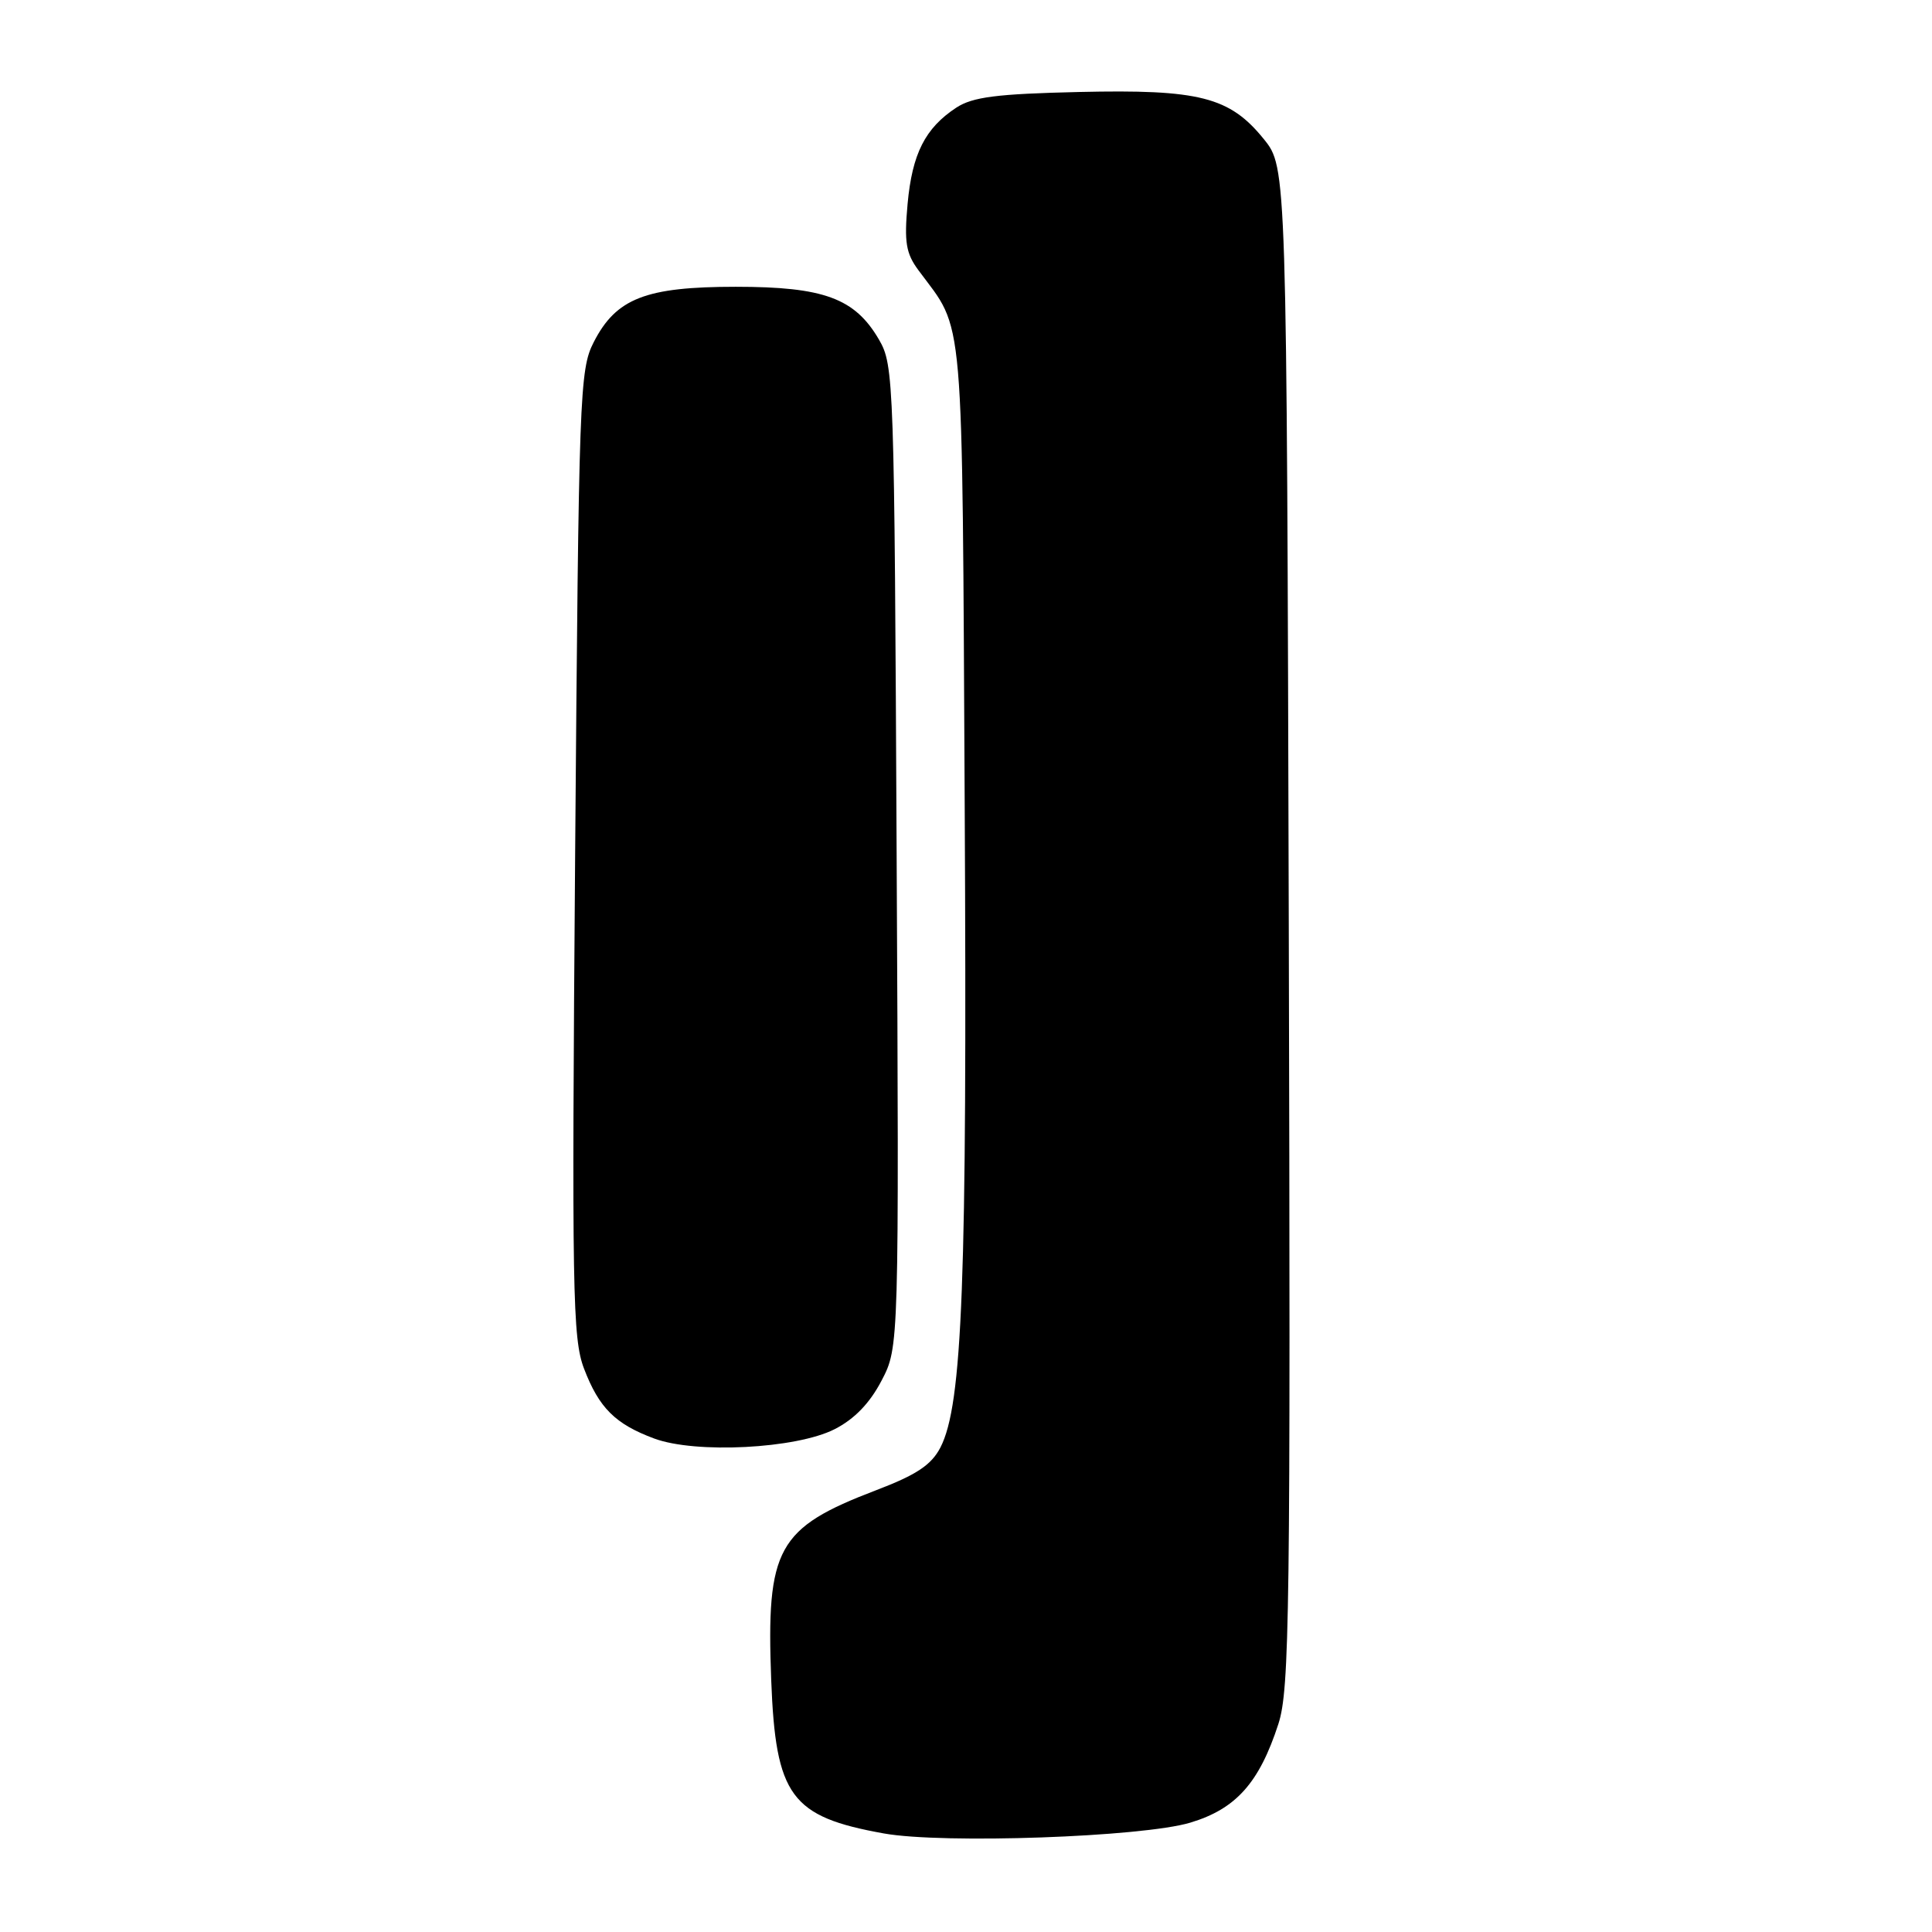 <?xml version="1.0" encoding="UTF-8" standalone="no"?>
<!DOCTYPE svg PUBLIC "-//W3C//DTD SVG 1.1//EN" "http://www.w3.org/Graphics/SVG/1.1/DTD/svg11.dtd" >
<svg xmlns="http://www.w3.org/2000/svg" xmlns:xlink="http://www.w3.org/1999/xlink" version="1.1" viewBox="0 0 256 256">
 <g >
 <path fill="currentColor"
d=" M 157.72 241.51 C 163.78 239.69 166.86 236.23 169.39 228.44 C 170.88 223.85 171.01 213.87 170.77 122.78 C 170.50 22.19 170.50 22.19 167.46 18.43 C 162.94 12.84 158.92 11.82 142.95 12.19 C 132.07 12.44 128.88 12.85 126.72 14.26 C 122.58 16.98 120.87 20.37 120.26 27.02 C 119.80 32.10 120.04 33.57 121.70 35.81 C 127.85 44.13 127.47 39.66 127.83 107.19 C 128.16 169.87 127.54 186.11 124.61 191.80 C 123.40 194.12 121.45 195.42 116.07 197.47 C 102.98 202.47 101.52 205.12 102.19 222.64 C 102.78 238.00 104.79 240.73 117.11 242.94 C 124.96 244.35 151.37 243.42 157.72 241.51 Z  M 110.58 189.38 C 113.22 188.04 115.25 185.93 116.81 182.94 C 119.13 178.50 119.13 178.50 118.81 113.50 C 118.51 50.25 118.45 48.41 116.47 45.00 C 113.28 39.52 109.16 38.00 97.50 38.00 C 85.56 38.00 81.64 39.53 78.67 45.34 C 76.80 49.00 76.69 52.09 76.21 113.07 C 75.76 171.23 75.86 177.36 77.39 181.36 C 79.38 186.56 81.52 188.69 86.68 190.61 C 92.17 192.65 105.49 191.97 110.58 189.38 Z "/>
</g>
</svg>